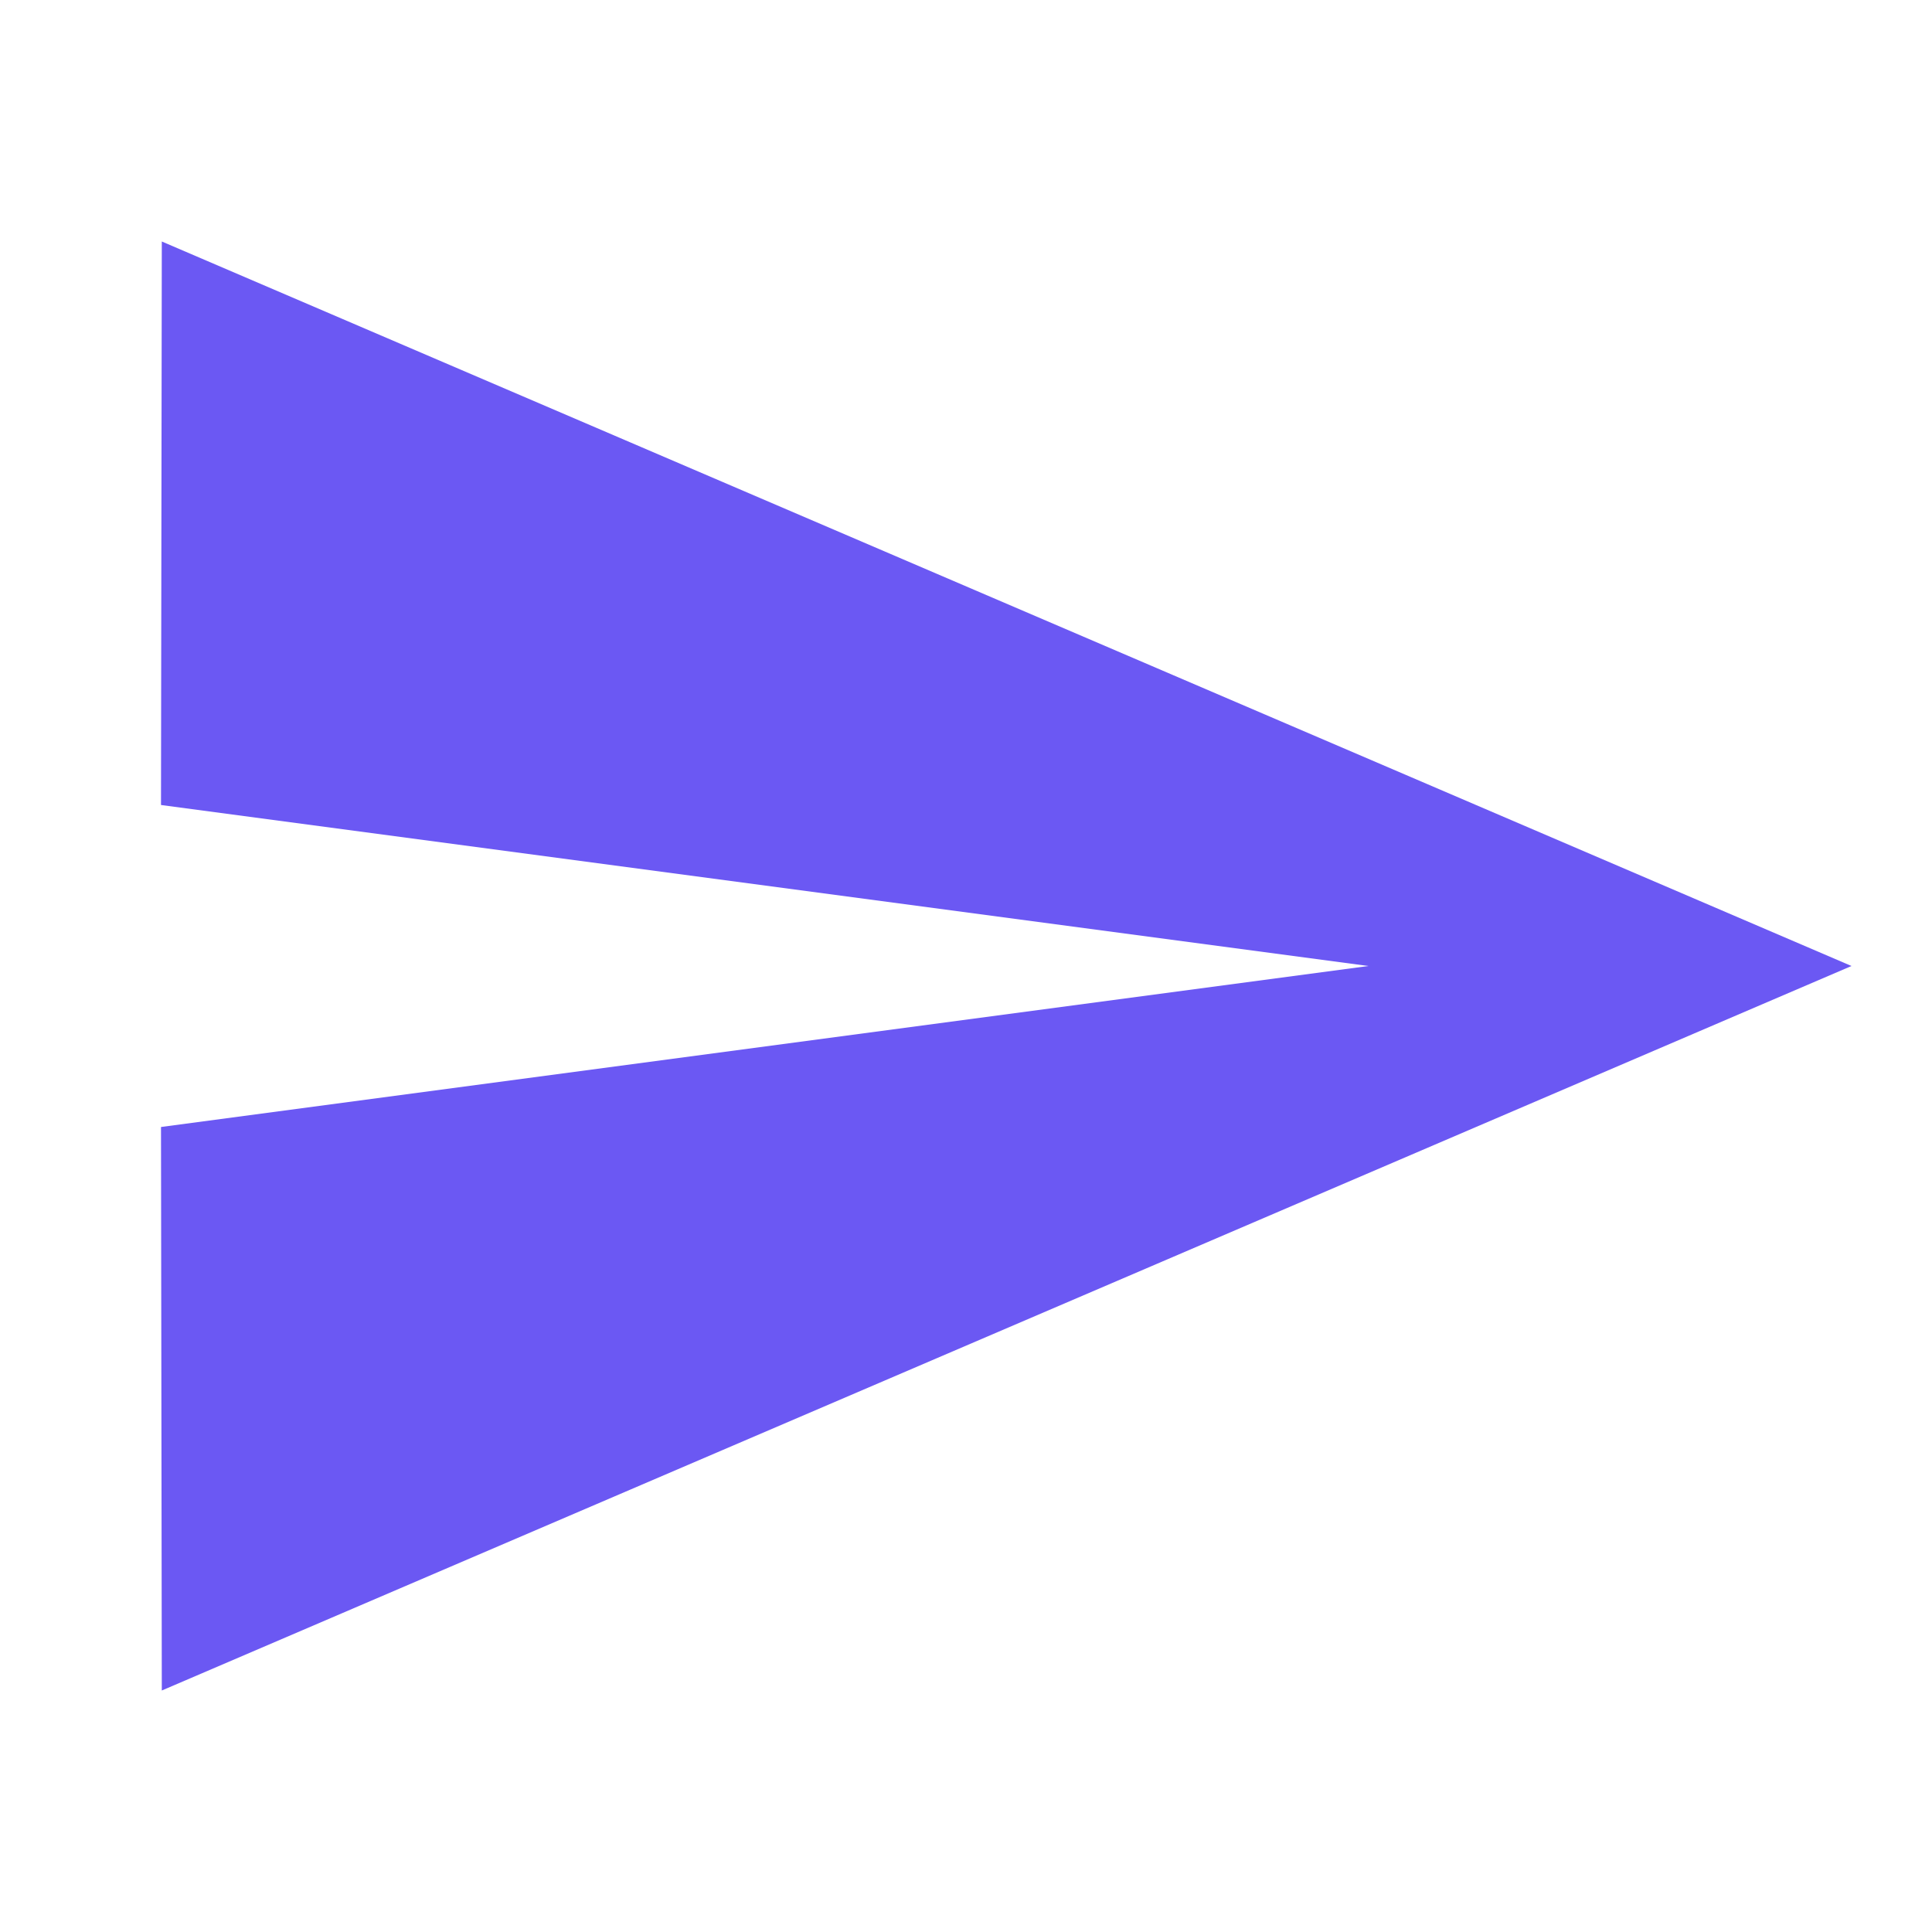 <svg width="24" height="24" xmlns="http://www.w3.org/2000/svg" viewBox="0 0 24 24"><g fill="none" class="nc-icon-wrapper"><path d="M2.01 21L23 12 2.01 3 2 10l15 2-15 2 .01 7z" fill="#6b58f3"></path></g></svg>